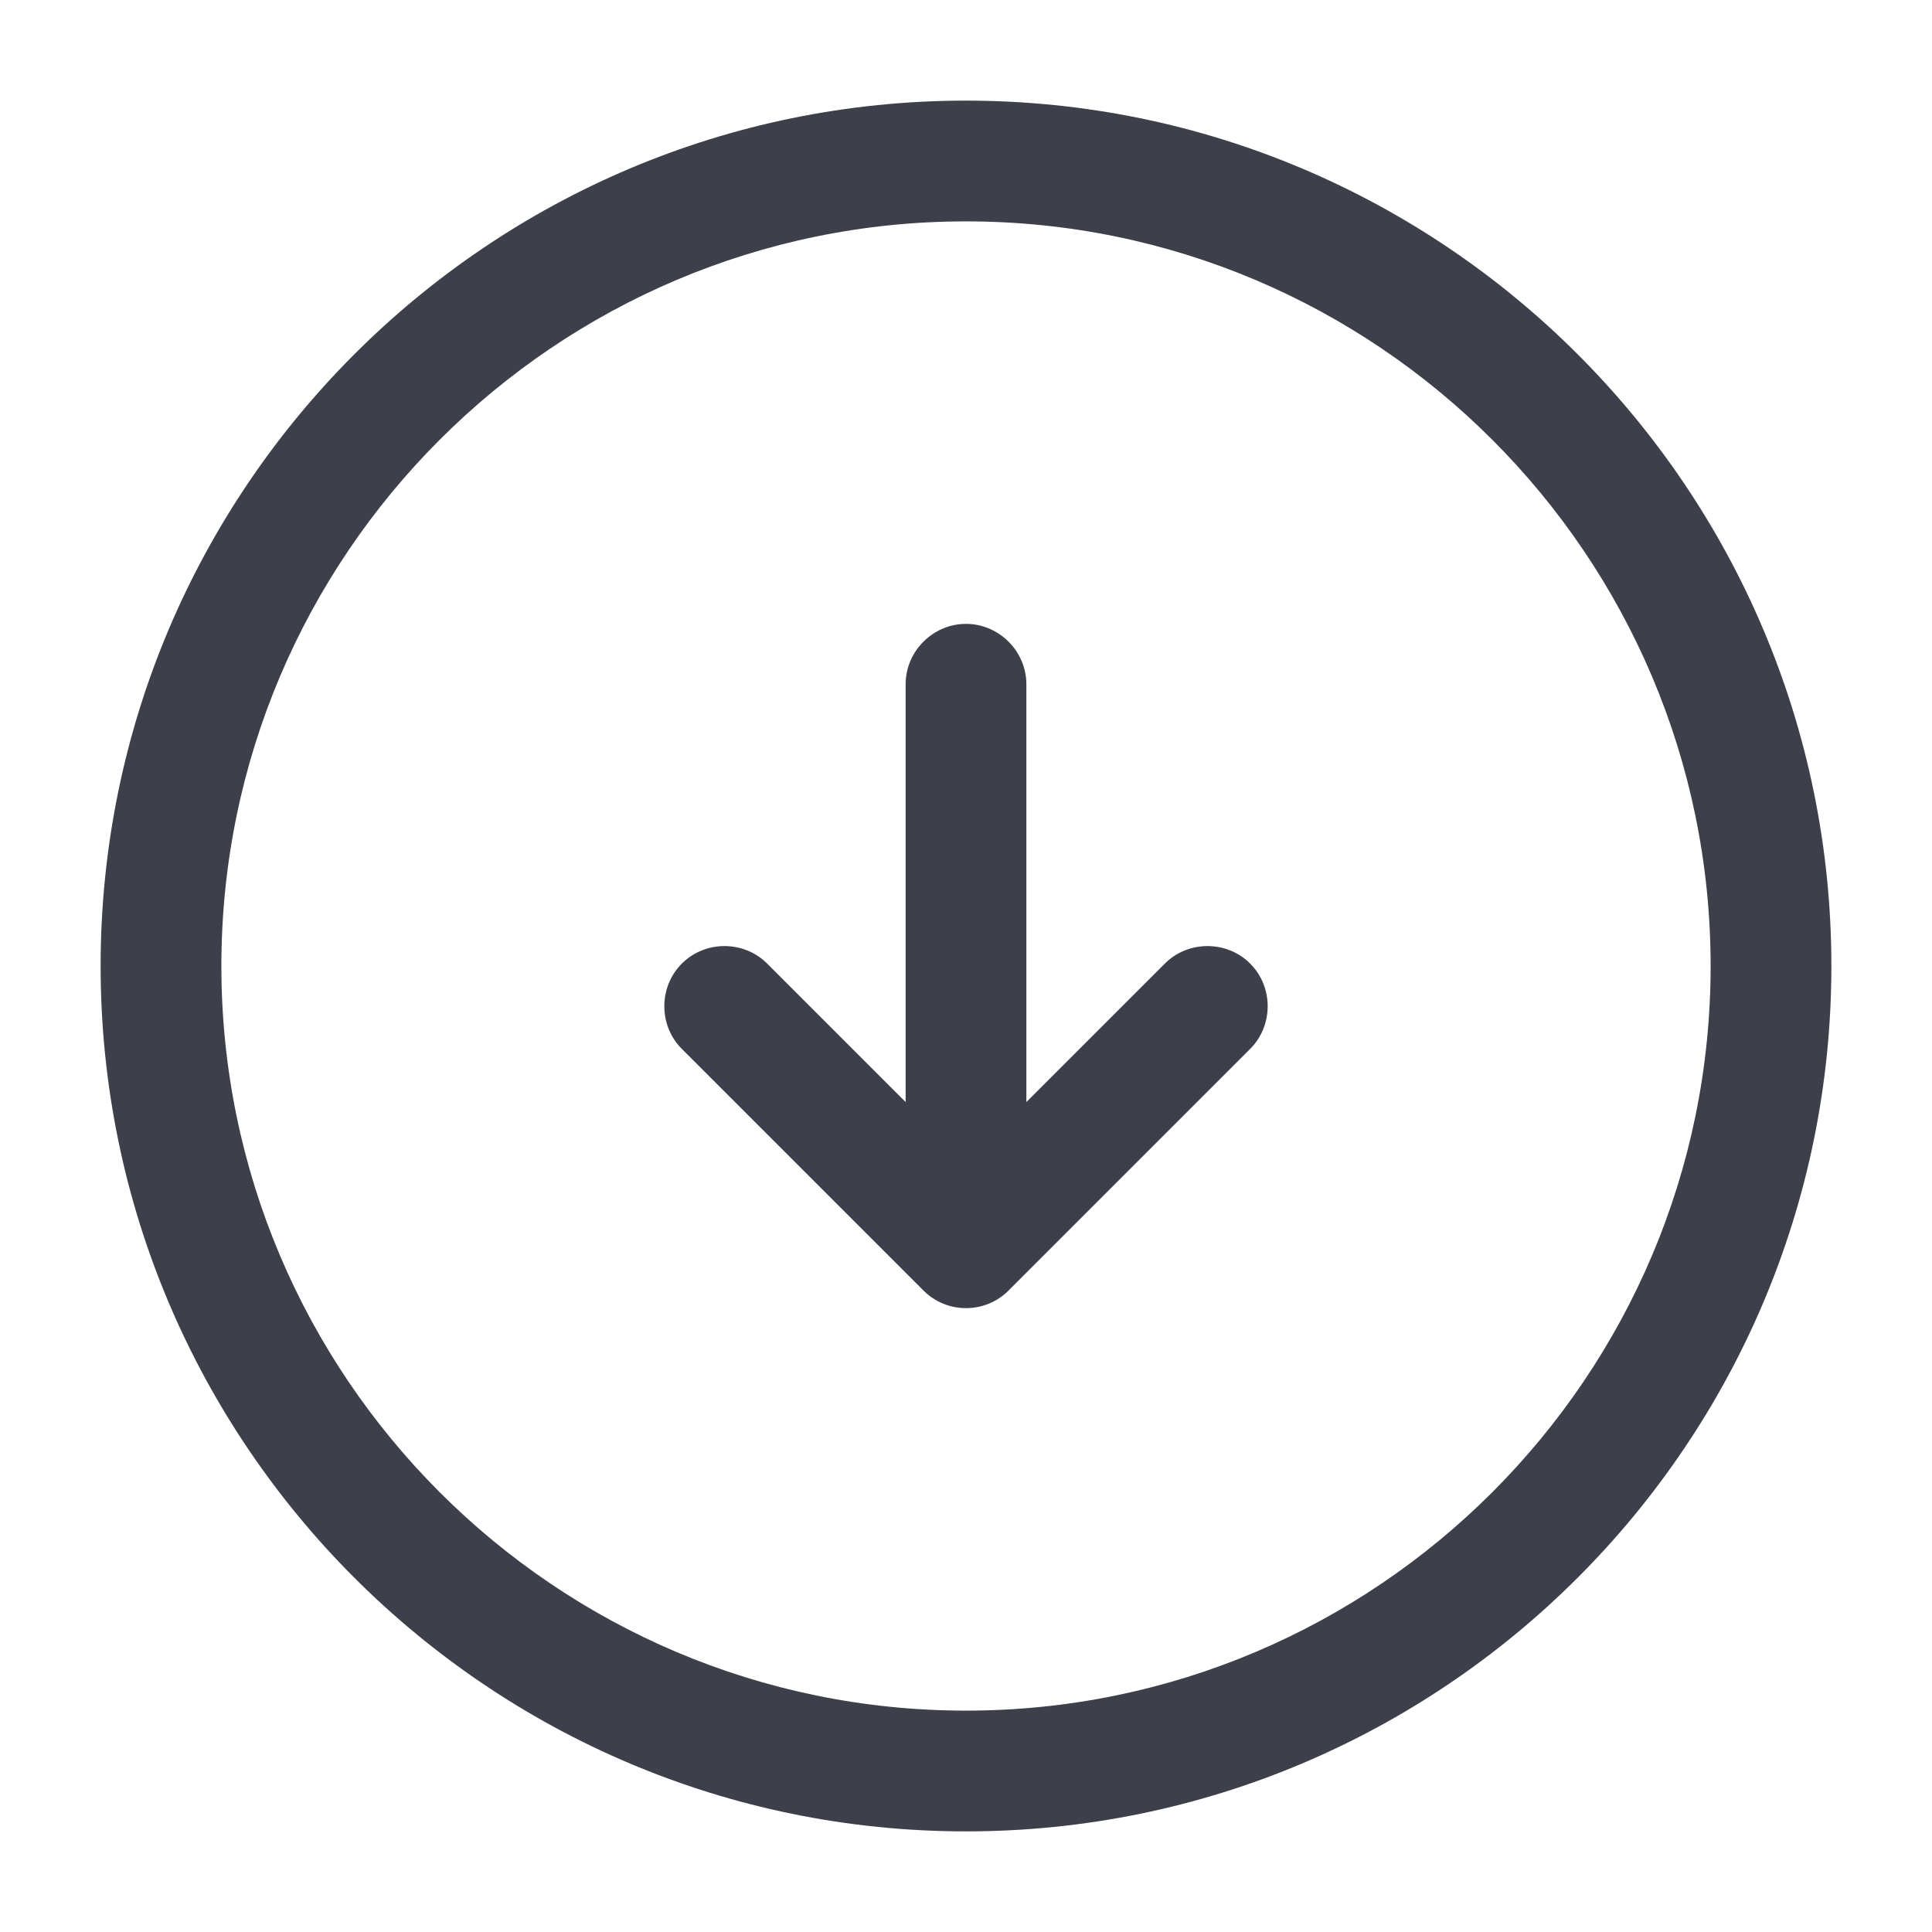 <svg width="24" height="24" viewBox="0 0 24 24" fill="none" xmlns="http://www.w3.org/2000/svg">
<path fill-rule="evenodd" clip-rule="evenodd" d="M12 22.75C6.07 22.75 1.25 17.93 1.25 12C1.25 6.07 6.07 1.25 12 1.25C17.93 1.25 22.75 6.07 22.75 12C22.75 17.93 17.93 22.75 12 22.75ZM12 2.75C6.9 2.75 2.75 6.9 2.75 12C2.75 17.1 6.9 21.25 12 21.25C17.1 21.25 21.25 17.1 21.25 12C21.25 6.9 17.1 2.75 12 2.75ZM12.75 13.69V8.5C12.75 8.09 12.41 7.75 12 7.75C11.59 7.75 11.25 8.09 11.25 8.5V13.69L9.53 11.97C9.24 11.68 8.76 11.68 8.47 11.97C8.18 12.26 8.18 12.74 8.47 13.03L11.47 16.03C11.62 16.18 11.81 16.25 12 16.25C12.19 16.25 12.38 16.18 12.53 16.03L15.53 13.03C15.82 12.74 15.82 12.26 15.53 11.97C15.24 11.68 14.76 11.68 14.47 11.97L12.75 13.69Z" fill="#3D404A"/>
</svg>
